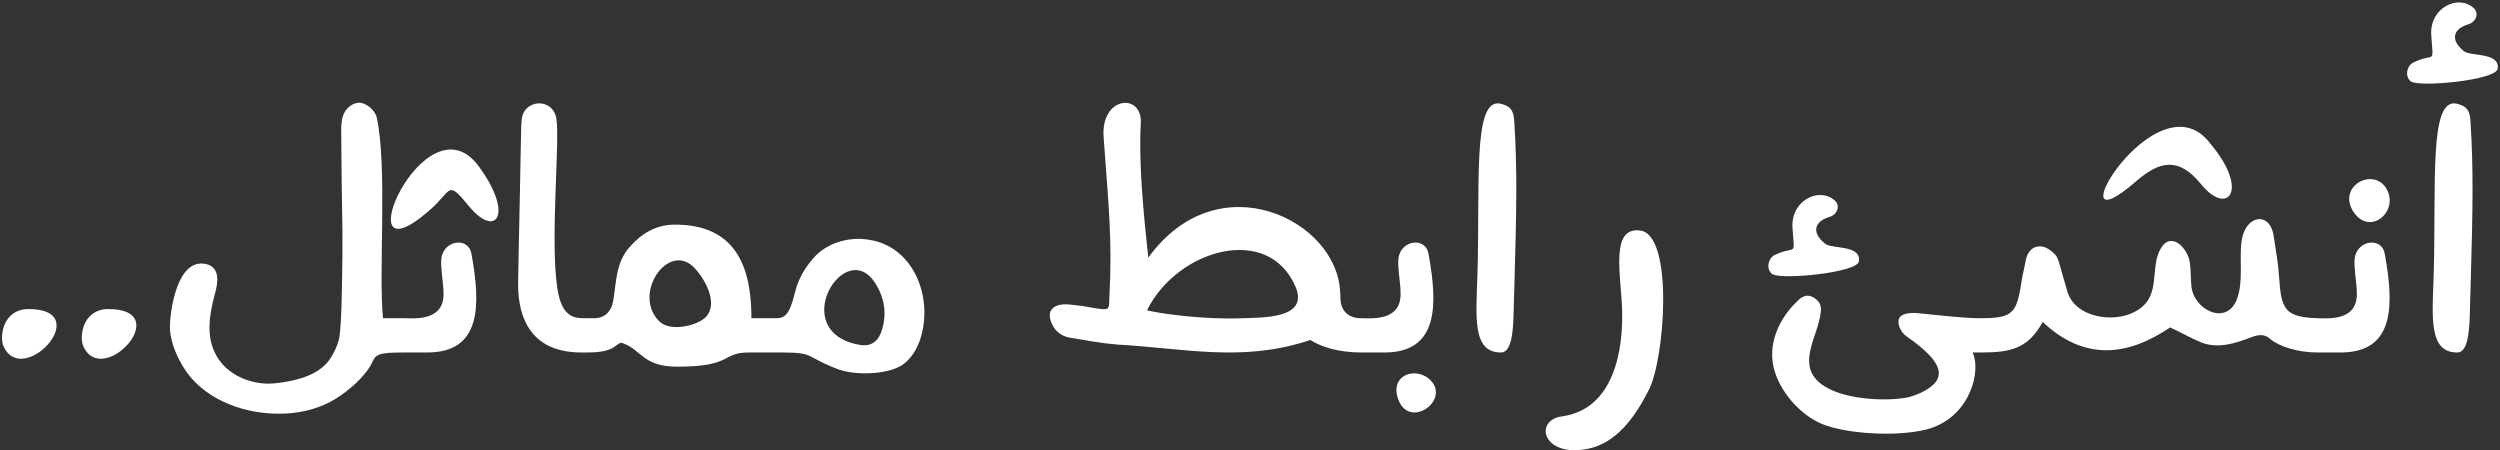 <?xml version="1.0" encoding="UTF-8"?>
<svg width="383px" height="69px" viewBox="0 0 383 69" version="1.1" xmlns="http://www.w3.org/2000/svg"
     xmlns:xlink="http://www.w3.org/1999/xlink">
    <rect x="0" y="0" width="383" height="69" fill="#333333" stroke="none"/>
    <g id="Page-2" stroke="none" stroke-width="1" fill="none" fill-rule="evenodd">
        <path d="M369.328,12.464 C370.672,13.424 382.384,12.272 382.64,10.544 C383.024,8.048 378.736,8.624 377.584,7.92 C375.6,6.448 375.408,4.528 378.224,3.696 C379.376,3.312 379.824,1.968 378.928,1.2 C376.56,-0.912 372.208,1.2 372.464,5.36 C372.784,10.096 373.104,7.984 369.84,9.52 C368.816,9.904 368.304,11.632 369.328,12.464 Z M376.432,54 C378.672,54 378.288,48.24 378.48,44.528 C378.864,31.344 378.928,25.648 378.48,18.608 C378.416,16.816 377.776,16.176 376.24,15.856 C372.144,15.216 373.232,28.016 372.848,41.904 C372.656,48.368 371.952,54 376.432,54 Z M360.496,32.368 C363.056,36.4 367.792,32.24 365.488,28.72 C363.376,25.648 358.128,28.592 360.496,32.368 Z M358.576,54 C366.896,54 366.768,46.768 365.36,38.96 C364.976,36.272 361.2,36.72 360.752,39.472 C360.688,40.048 360.688,40.56 360.752,41.136 C360.816,42.416 361.072,43.696 361.072,45.04 C361.072,49.264 356.592,48.752 354.992,48.752 C353.136,48.752 351.792,49.84 351.792,51.376 C351.792,52.912 353.648,54 355.056,54 L355.056,54 L358.576,54 Z M327.344,27.696 C330.864,24.688 333.744,23.984 337.2,28.208 C341.232,33.2 344.688,29.232 338.672,22.064 C330.416,10.928 313.84,39.472 327.344,27.696 Z M312.944,49.328 C319.472,55.472 326.128,54.448 332.464,50.16 C334.256,50.992 335.792,51.888 337.392,52.528 C339.952,53.424 342.448,52.592 344.816,51.696 C345.968,51.248 346.928,51.12 347.824,51.952 C349.104,53.04 351.984,54 354.992,54 L354.992,48.752 C350.128,48.56 349.488,47.472 349.168,42.608 C349.04,40.432 348.656,38.32 348.336,36.208 C347.76,32.24 343.92,32.944 343.408,36.976 C343.024,39.856 343.728,43.056 342.704,45.808 C341.168,49.968 336.112,47.536 335.728,43.888 C335.6,42.672 335.664,41.392 335.472,40.176 C335.152,38 332.592,35.312 330.992,38.128 C329.648,40.496 330.544,43.696 329.072,46 C326.448,49.968 318.064,49.392 316.72,44.656 C316.72,44.656 315.76,41.328 315.76,41.328 C315.504,40.496 315.376,39.6 314.864,39.024 C314.288,38.384 313.392,37.744 312.56,37.744 C311.472,37.68 310.64,38.512 310.384,39.728 L309.808,42.48 C308.976,47.792 308.72,48.752 303.536,48.752 C301.68,48.752 300.336,49.84 300.336,51.376 C300.336,52.912 301.68,54 303.536,54 C308.144,54 310.704,53.36 312.944,49.328 Z M284.784,40.048 C285.168,37.552 280.88,38.128 279.728,37.424 C277.744,35.952 277.552,34.032 280.368,33.2 C281.52,32.816 281.968,31.472 281.072,30.704 C278.704,28.592 274.352,30.704 274.608,34.864 C274.928,39.6 275.248,37.488 271.984,39.024 C270.96,39.408 270.448,41.136 271.472,41.968 C272.816,42.928 284.528,41.776 284.784,40.048 Z M295.856,65.584 C301.936,63.536 303.536,56.688 302.192,54 L303.472,54 L303.472,48.752 L303.2,48.751 C301.793,48.742 300.064,48.645 293.936,47.984 C293.296,47.92 292.656,47.92 292.08,48.048 C290.928,48.304 290.608,48.944 290.992,50.096 C291.504,51.44 292.464,51.696 293.616,52.656 C294.96,53.744 297.84,56.048 296.816,58.096 C296.112,59.504 293.872,60.464 292.4,60.848 C288.368,61.744 277.36,61.168 277.168,55.536 C277.04,52.848 278.768,50.288 278.96,47.6 C279.024,46.512 278.576,46.064 277.808,45.552 C276.976,45.104 276.336,45.296 275.696,45.808 C272.56,48.624 270.576,52.848 271.92,57.008 C273.008,60.464 276.272,64.048 279.792,65.2 C283.952,66.608 291.696,66.928 295.856,65.584 Z M239.28,63.792 C234.992,64.368 236.272,70.064 243.12,68.784 C247.664,67.952 250.544,63.792 252.592,59.76 C255.088,54.896 256.432,35.888 251.248,35.312 C246.704,34.736 248.304,42.032 248.496,47.152 C248.752,53.744 247.216,62.704 239.28,63.792 Z M229.936,54 C232.176,54 231.792,48.24 231.984,44.528 C232.368,31.344 232.432,25.648 231.984,18.608 C231.92,16.816 231.28,16.176 229.744,15.856 C225.648,15.216 226.736,28.016 226.352,41.904 C226.16,48.368 225.456,54 229.936,54 Z M212.08,54 C220.4,54 220.272,46.768 218.864,38.96 C218.48,36.272 214.704,36.72 214.256,39.472 C214.192,40.048 214.192,40.56 214.256,41.136 C214.32,42.416 214.576,43.696 214.576,45.04 C214.576,49.264 210.096,48.752 208.496,48.752 C206.64,48.752 205.296,49.84 205.296,51.376 C205.296,52.912 207.152,54 208.56,54 L208.56,54 L212.08,54 Z M214.256,61.296 C215.984,65.712 222.064,61.424 219.248,58.352 C217.072,55.984 212.72,57.392 214.256,61.296 Z M200.176,52.272 L200.752,52.08 C202.288,53.104 205.04,54 208.496,54 L208.496,48.752 C206.512,48.752 205.36,47.536 205.36,45.68 C205.36,45.424 205.36,45.04 205.296,44.656 C204.848,33.776 186.672,24.624 175.92,39.472 C175.856,38.32 174.32,26.8 174.768,18.864 C175.024,14.192 168.624,14.704 169.072,20.976 C169.84,31.6 170.416,36.784 169.968,45.232 C169.84,47.152 170.224,47.6 168.24,47.28 C167.088,47.152 166,46.832 164.848,46.768 C163.952,46.64 162.928,46.512 162.096,46.768 C160.752,47.216 160.496,48.304 161.2,49.712 C161.776,50.928 162.8,51.568 164.08,51.76 C166.384,52.144 168.752,52.592 171.12,52.784 C181.488,53.36 190.064,55.472 200.176,52.272 Z M175.728,47.536 C180.272,38.256 194.352,34.096 198.512,44.016 C200.496,48.88 193.328,48.624 190.384,48.752 C184.24,49.008 177.392,47.984 175.728,47.536 Z M138.224,55.92 C140.72,54.192 141.616,50.736 141.616,47.856 C141.616,43.632 139.568,39.216 135.536,37.424 C134.384,36.912 133.104,36.656 131.824,36.592 C129.328,36.528 126.832,37.36 125.04,39.088 C123.44,40.752 122.288,42.672 121.776,44.848 C120.944,48.368 120.112,48.752 118.896,48.752 C116.848,48.752 115.696,49.648 115.696,51.376 C115.696,53.104 116.848,54 118.896,54 L119.664,54 C124.912,54 123.184,54.576 128.368,56.56 C130.928,57.52 135.856,57.456 138.224,55.92 Z M131.44,52.784 C120.56,50.608 129.52,36.08 134.128,43.44 C135.6,45.808 135.92,48.368 134.96,50.992 C134.32,52.592 133.104,53.168 131.44,52.784 Z M103.728,56.176 C112.368,56.176 110.448,54 114.736,54 L118.896,54 L118.896,54 L118.896,48.752 L115.12,48.752 C115.12,40.816 112.688,34.288 103.152,34.416 C100.4,34.48 98.224,35.824 96.432,37.872 C94.32,40.304 94.448,43.12 93.936,46.128 C93.68,47.664 92.656,48.752 91.056,48.752 L89.968,48.752 C87.856,48.752 86.768,49.648 86.768,51.376 C86.768,53.104 87.92,54 90.032,54 C91.376,54 93.232,53.872 94.256,53.04 C95.088,52.4 95.088,52.4 95.92,52.784 C98.288,53.872 98.8,56.176 103.728,56.176 Z M100.976,49.2 C96.816,45.04 102.384,36.912 106.352,41.008 C107.952,42.672 110.064,46.32 108.208,48.496 C106.928,49.904 102.64,50.928 100.976,49.2 Z M89.968,54 L89.968,48.752 C88.24,48.752 86.064,48.944 85.36,44.016 C84.272,36.464 85.808,21.552 85.232,18.16 C84.656,14.832 80.112,15.216 79.92,18.416 C79.792,19.632 79.856,20.528 79.408,41.264 C79.408,42.416 79.344,43.568 79.408,44.72 C80.048,54.512 87.92,54 89.968,54 Z M65.776,32.24 C69.296,29.232 68.4,27.376 71.856,31.6 C75.952,36.592 78.832,32.944 73.328,25.456 C65.072,14.32 52.272,44.016 65.776,32.24 Z M65.456,54 C73.776,54 73.648,46.768 72.24,38.96 C71.856,36.272 68.08,36.72 67.632,39.472 C67.568,40.048 67.568,40.56 67.632,41.136 C67.696,42.416 67.952,43.696 67.952,45.04 C67.952,49.264 63.472,48.752 61.872,48.752 C60.016,48.752 58.672,49.84 58.672,51.376 C58.672,52.912 60.528,54 61.936,54 L65.456,54 Z M43.888,63.344 C46.448,63.216 49.072,62.512 51.312,61.168 C53.296,59.952 55.792,57.84 56.88,55.792 C57.584,54.32 57.648,54 61.872,54 L61.872,48.752 L58.672,48.752 C57.968,41.584 59.376,25.584 57.712,17.968 C57.392,16.752 55.984,15.728 55.024,15.728 C53.872,15.792 52.784,16.688 52.464,18.032 C52.336,18.608 52.272,19.248 52.272,19.824 L52.273,20.15 C52.283,22.953 52.403,33.482 52.464,35.504 C52.464,38.064 52.464,40.624 52.4,43.184 C52.336,45.936 52.336,48.752 52.016,51.504 C51.824,52.848 50.928,54.64 50.032,55.664 C48.112,57.776 44.656,58.48 41.968,58.736 C39.088,58.992 35.888,57.904 33.968,55.664 C31.408,52.592 31.92,48.816 32.88,45.168 C33.392,43.44 33.84,40.88 31.472,40.432 C27.248,39.6 26.096,47.216 26.032,49.904 C25.968,52.592 27.632,55.984 29.296,57.904 C32.816,61.936 38.704,63.664 43.888,63.344 Z M0.432,52.784 C3.184,59.888 14.896,47.344 4.336,47.344 C1.84,47.344 0.24,49.264 0.304,52.016 L0.304,52.016 L0.432,52.784 Z M12.656,52.784 C15.408,59.888 27.12,47.344 16.56,47.344 C14.064,47.344 12.464,49.264 12.528,52.016 L12.528,52.016 L12.656,52.784 Z"
              id="create-a-link" fill="#FFFFFF" fill-rule="nonzero"></path>
    </g>
</svg>